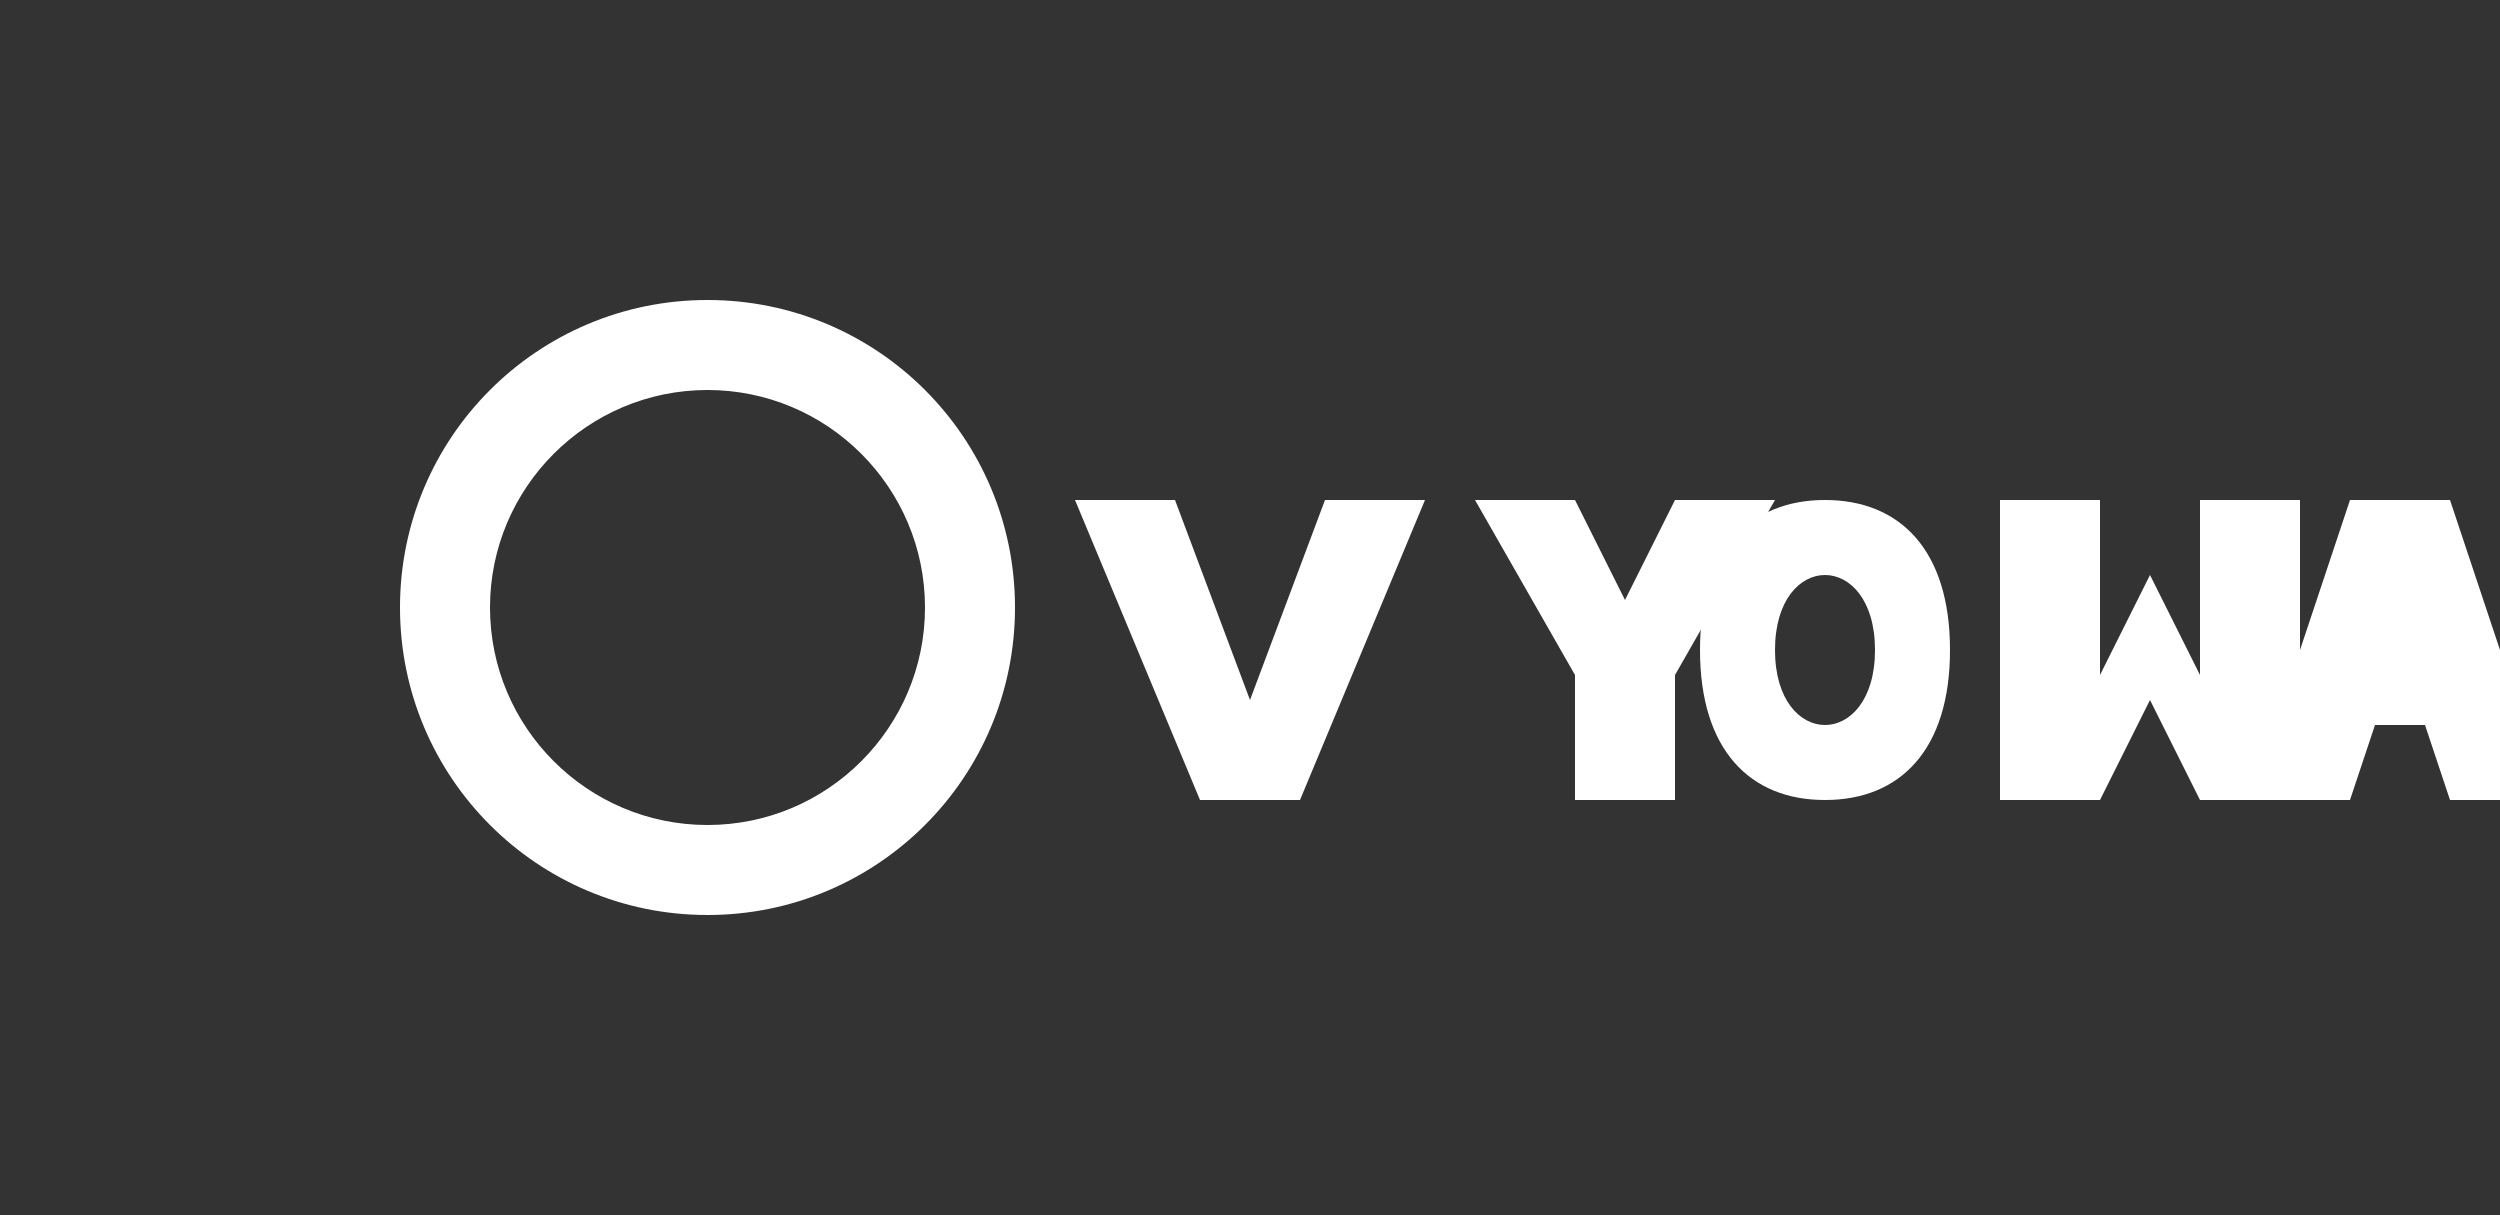 <?xml version="1.0" encoding="UTF-8" standalone="no"?>
<svg xmlns="http://www.w3.org/2000/svg" width="500" height="243" viewBox="0 0 500 243">
  <rect x="0" y="0" width="500" height="243" fill="#333333" stroke="none"/>
  <!-- Vyoma Logo in White -->
  <g fill="#FFFFFF">
    <!-- Simplified recreation of the Vyoma logo shape in white -->
    <path d="M80,121.5 C80,87.5 107.5,60 141.5,60 C175.5,60 203,87.5 203,121.5 C203,155.5 175.5,183 141.5,183 C107.5,183 80,155.5 80,121.5 Z M141.5,78 C117.5,78 98,97.5 98,121.5 C98,145.5 117.5,165 141.5,165 C165.5,165 185,145.5 185,121.5 C185,97.5 165.5,78 141.5,78 Z"/>
    
    <!-- Letter "V" -->
    <path d="M235,100 L250,140 L265,100 L285,100 L260,160 L240,160 L215,100 Z"/>
    
    <!-- Letter "Y" -->
    <path d="M295,100 L315,100 L325,120 L335,100 L355,100 L335,135 L335,160 L315,160 L315,135 Z"/>
    
    <!-- Letter "O" -->
    <path d="M365,100 C350,100 340,110 340,130 C340,150 350,160 365,160 C380,160 390,150 390,130 C390,110 380,100 365,100 Z M365,115 C370,115 375,120 375,130 C375,140 370,145 365,145 C360,145 355,140 355,130 C355,120 360,115 365,115 Z"/>
    
    <!-- Letter "M" -->
    <path d="M400,100 L420,100 L420,135 L430,115 L440,135 L440,100 L460,100 L460,160 L440,160 L430,140 L420,160 L400,160 Z"/>
    
    <!-- Letter "A" -->
    <path d="M470,100 L490,100 L510,160 L490,160 L485,145 L475,145 L470,160 L450,160 Z M480,130 L484,115 L488,130 Z"/>
  </g>
</svg>